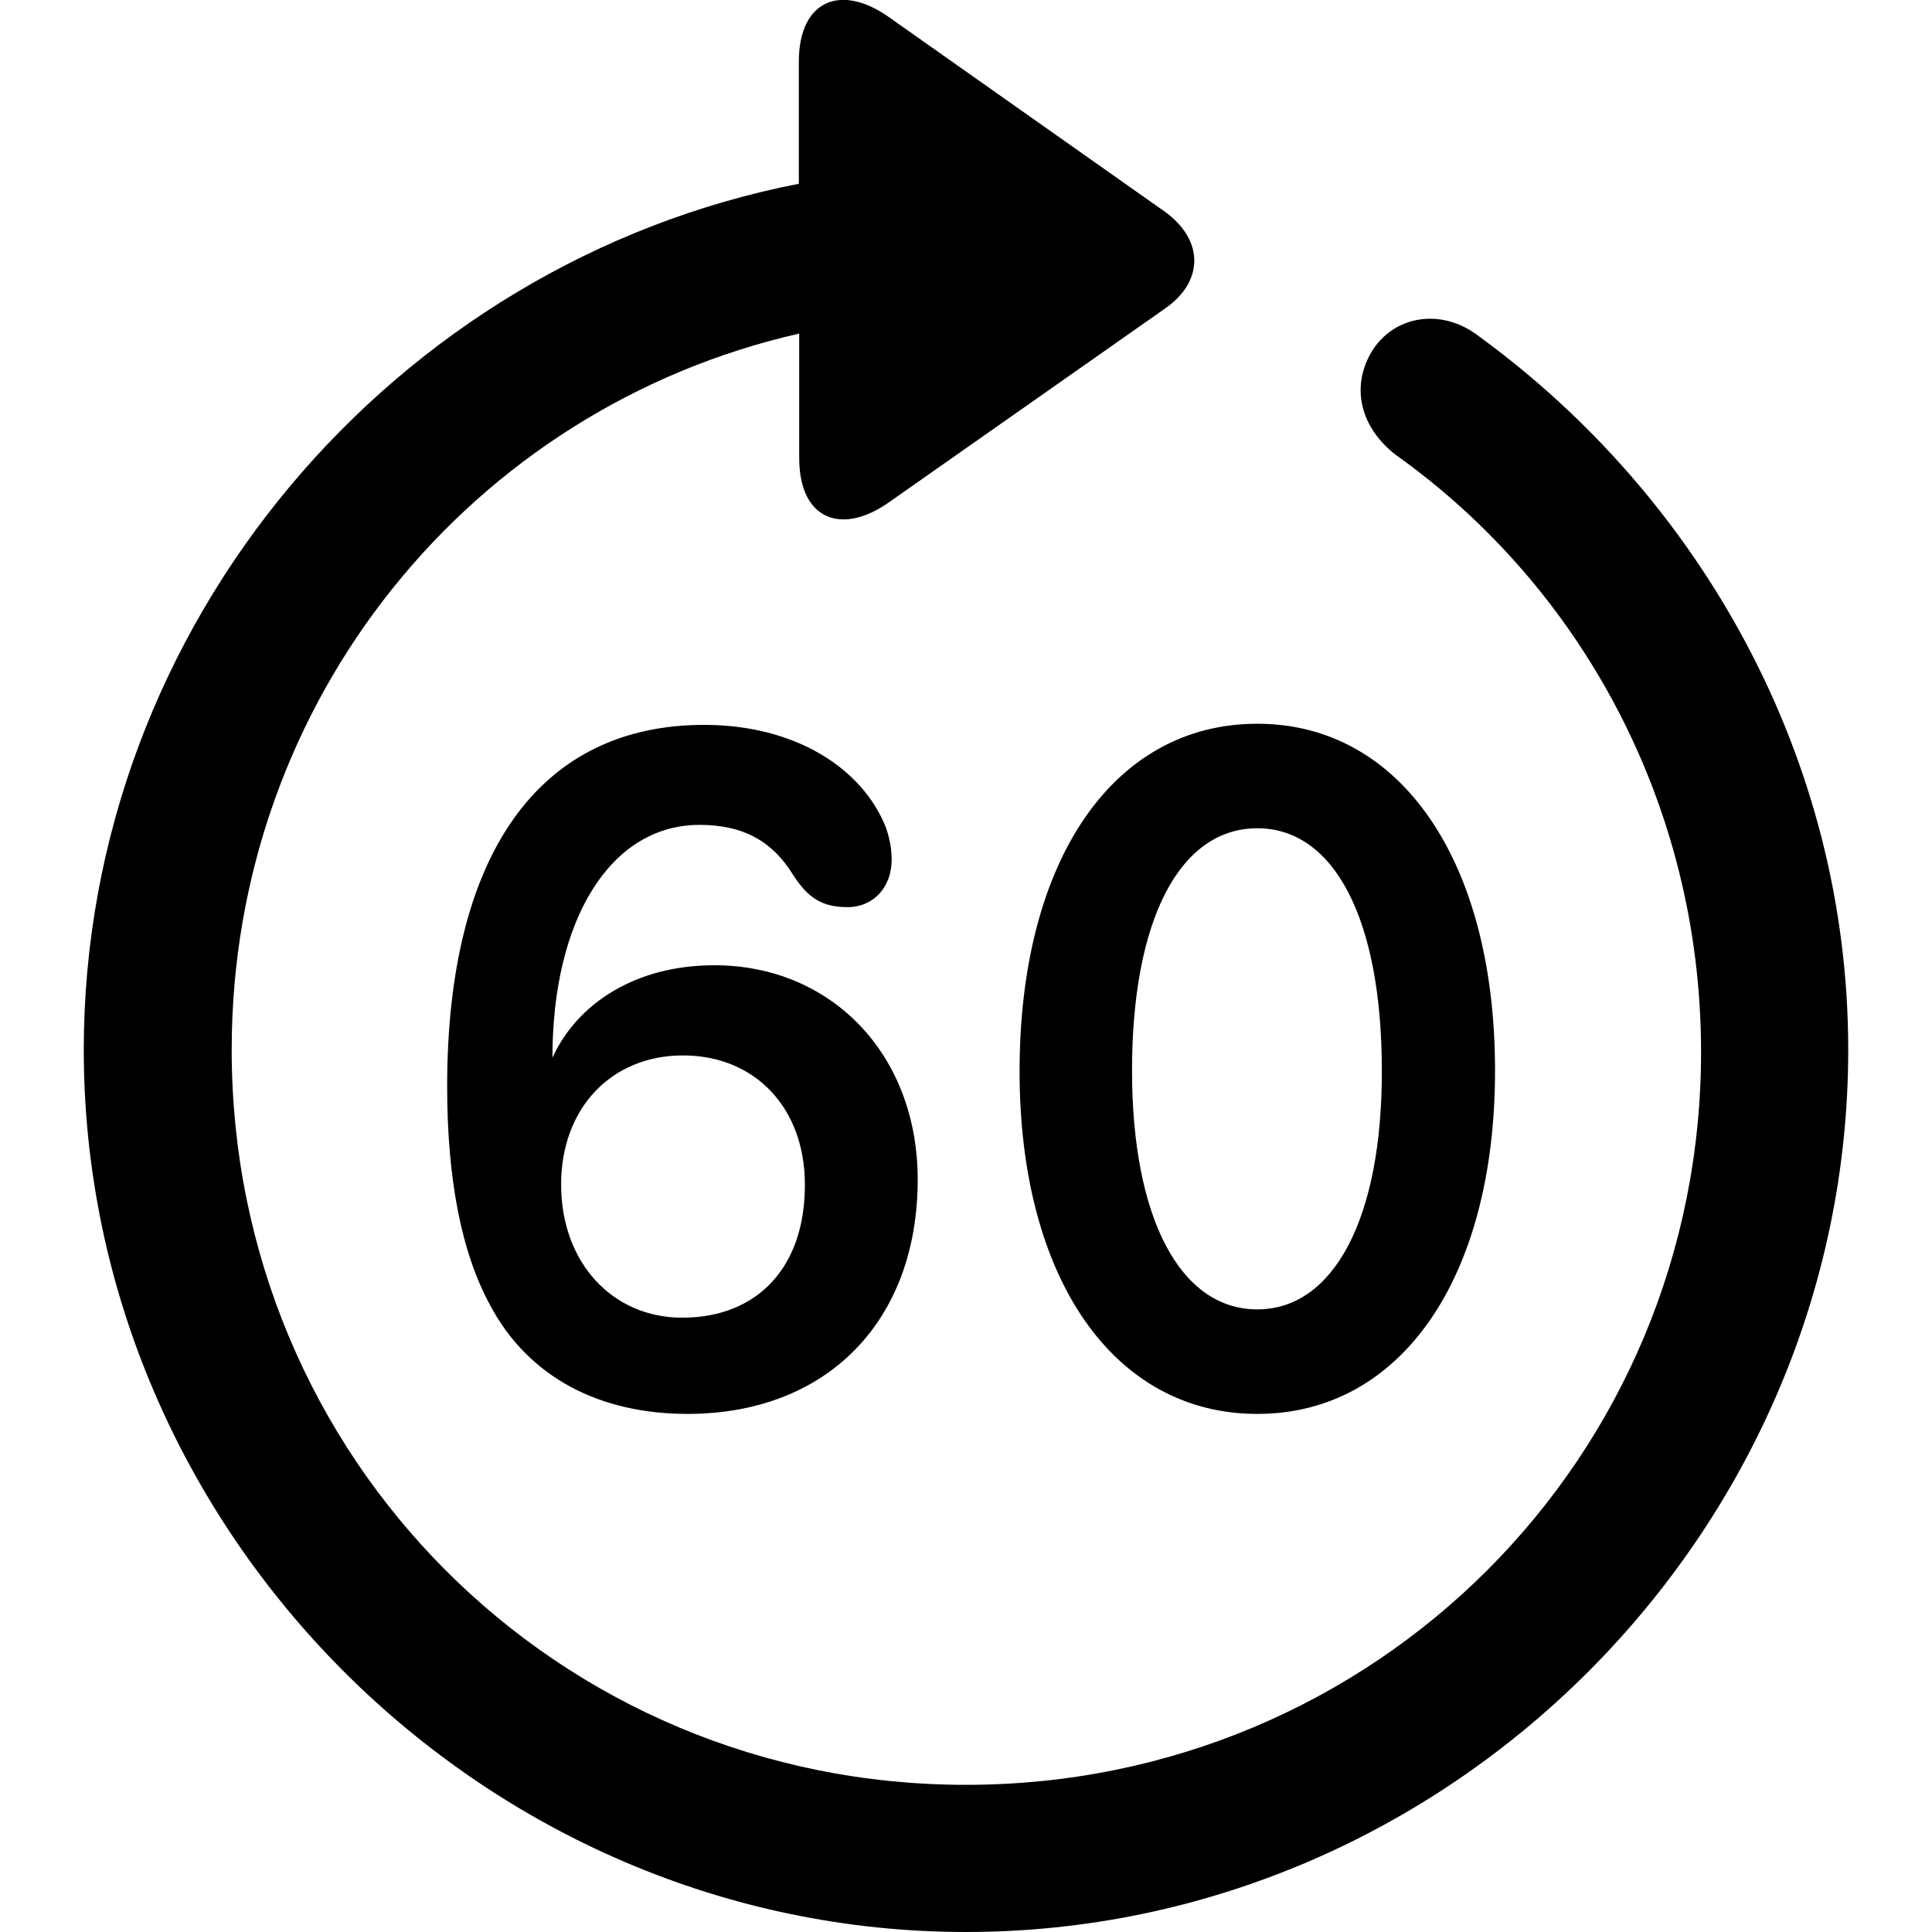 <?xml version="1.0" ?><!-- Generator: Adobe Illustrator 25.0.0, SVG Export Plug-In . SVG Version: 6.00 Build 0)  --><svg xmlns="http://www.w3.org/2000/svg" xmlns:xlink="http://www.w3.org/1999/xlink" version="1.1" id="Layer_1" x="0px" y="0px" viewBox="0 0 512 512" style="enable-background:new 0 0 512 512;" xml:space="preserve">
<path d="M256,512c127.9,0,233.8-105.9,233.8-233.8c0-77-39-146.2-97.9-189.1c-10.1-7.8-22.7-5.3-28.4,4.1  c-5.7,9.6-2.8,20.4,6.6,27.5c48.8,34.8,80.5,92.4,80.7,157.5C451.1,386.4,364.2,473,256,473S61.4,386.4,61.4,278.2  c0-92.8,63.7-170.1,150.4-189.8v33c0,16.3,11.2,20.6,23.8,11.7l73.1-51.3c10.3-7.1,10.5-18.1,0-25.7L235.8,4.7  c-12.8-9.2-24.1-4.8-24.1,11.7v32.3C104.5,69.6,22.2,165.4,22.2,278.2C22.2,406.1,128.3,512,256,512z M333.2,374.7  c38.1,0,63-36,63-91c0-55.5-25-91.9-63-91.9c-38.3,0-63,36.4-63,92.1C270.2,338.9,295.2,374.7,333.2,374.7z M182.2,374.7  c36.9,0,61-24.5,61-62.1c0-33.2-22.9-56.8-53.9-56.8c-20.6,0-36.2,9.9-42.9,24.5c0-36.7,15.4-61.7,39-61.7  c11.9,0,19.5,4.6,24.8,13.3c3.9,6,7.6,8.5,14.4,8.5c6.9,0,11.7-5.3,11.7-12.6c0-3.2-0.7-6.2-1.6-8.7c-6.2-15.4-23.8-27-48.1-27  c-43.8,0-68.1,34.4-68.1,95.8c0,24.3,3.7,44,11.5,58.2C140.2,365.1,159,374.7,182.2,374.7z M333.2,347c-20.4,0-33.2-24.1-33.2-63.3  c0-39.9,12.6-64.2,33.2-64.2c20.4,0,33,24.1,33,64.2C366.3,322.9,353.4,347,333.2,347z M180.8,349.2c-18.6,0-32.1-14.7-32.1-35.3  c0-20.2,13.3-34.2,32.3-34.2c19,0,32.3,13.8,32.3,34.2C213.4,335.7,200.8,349.2,180.8,349.2z"/>
</svg>